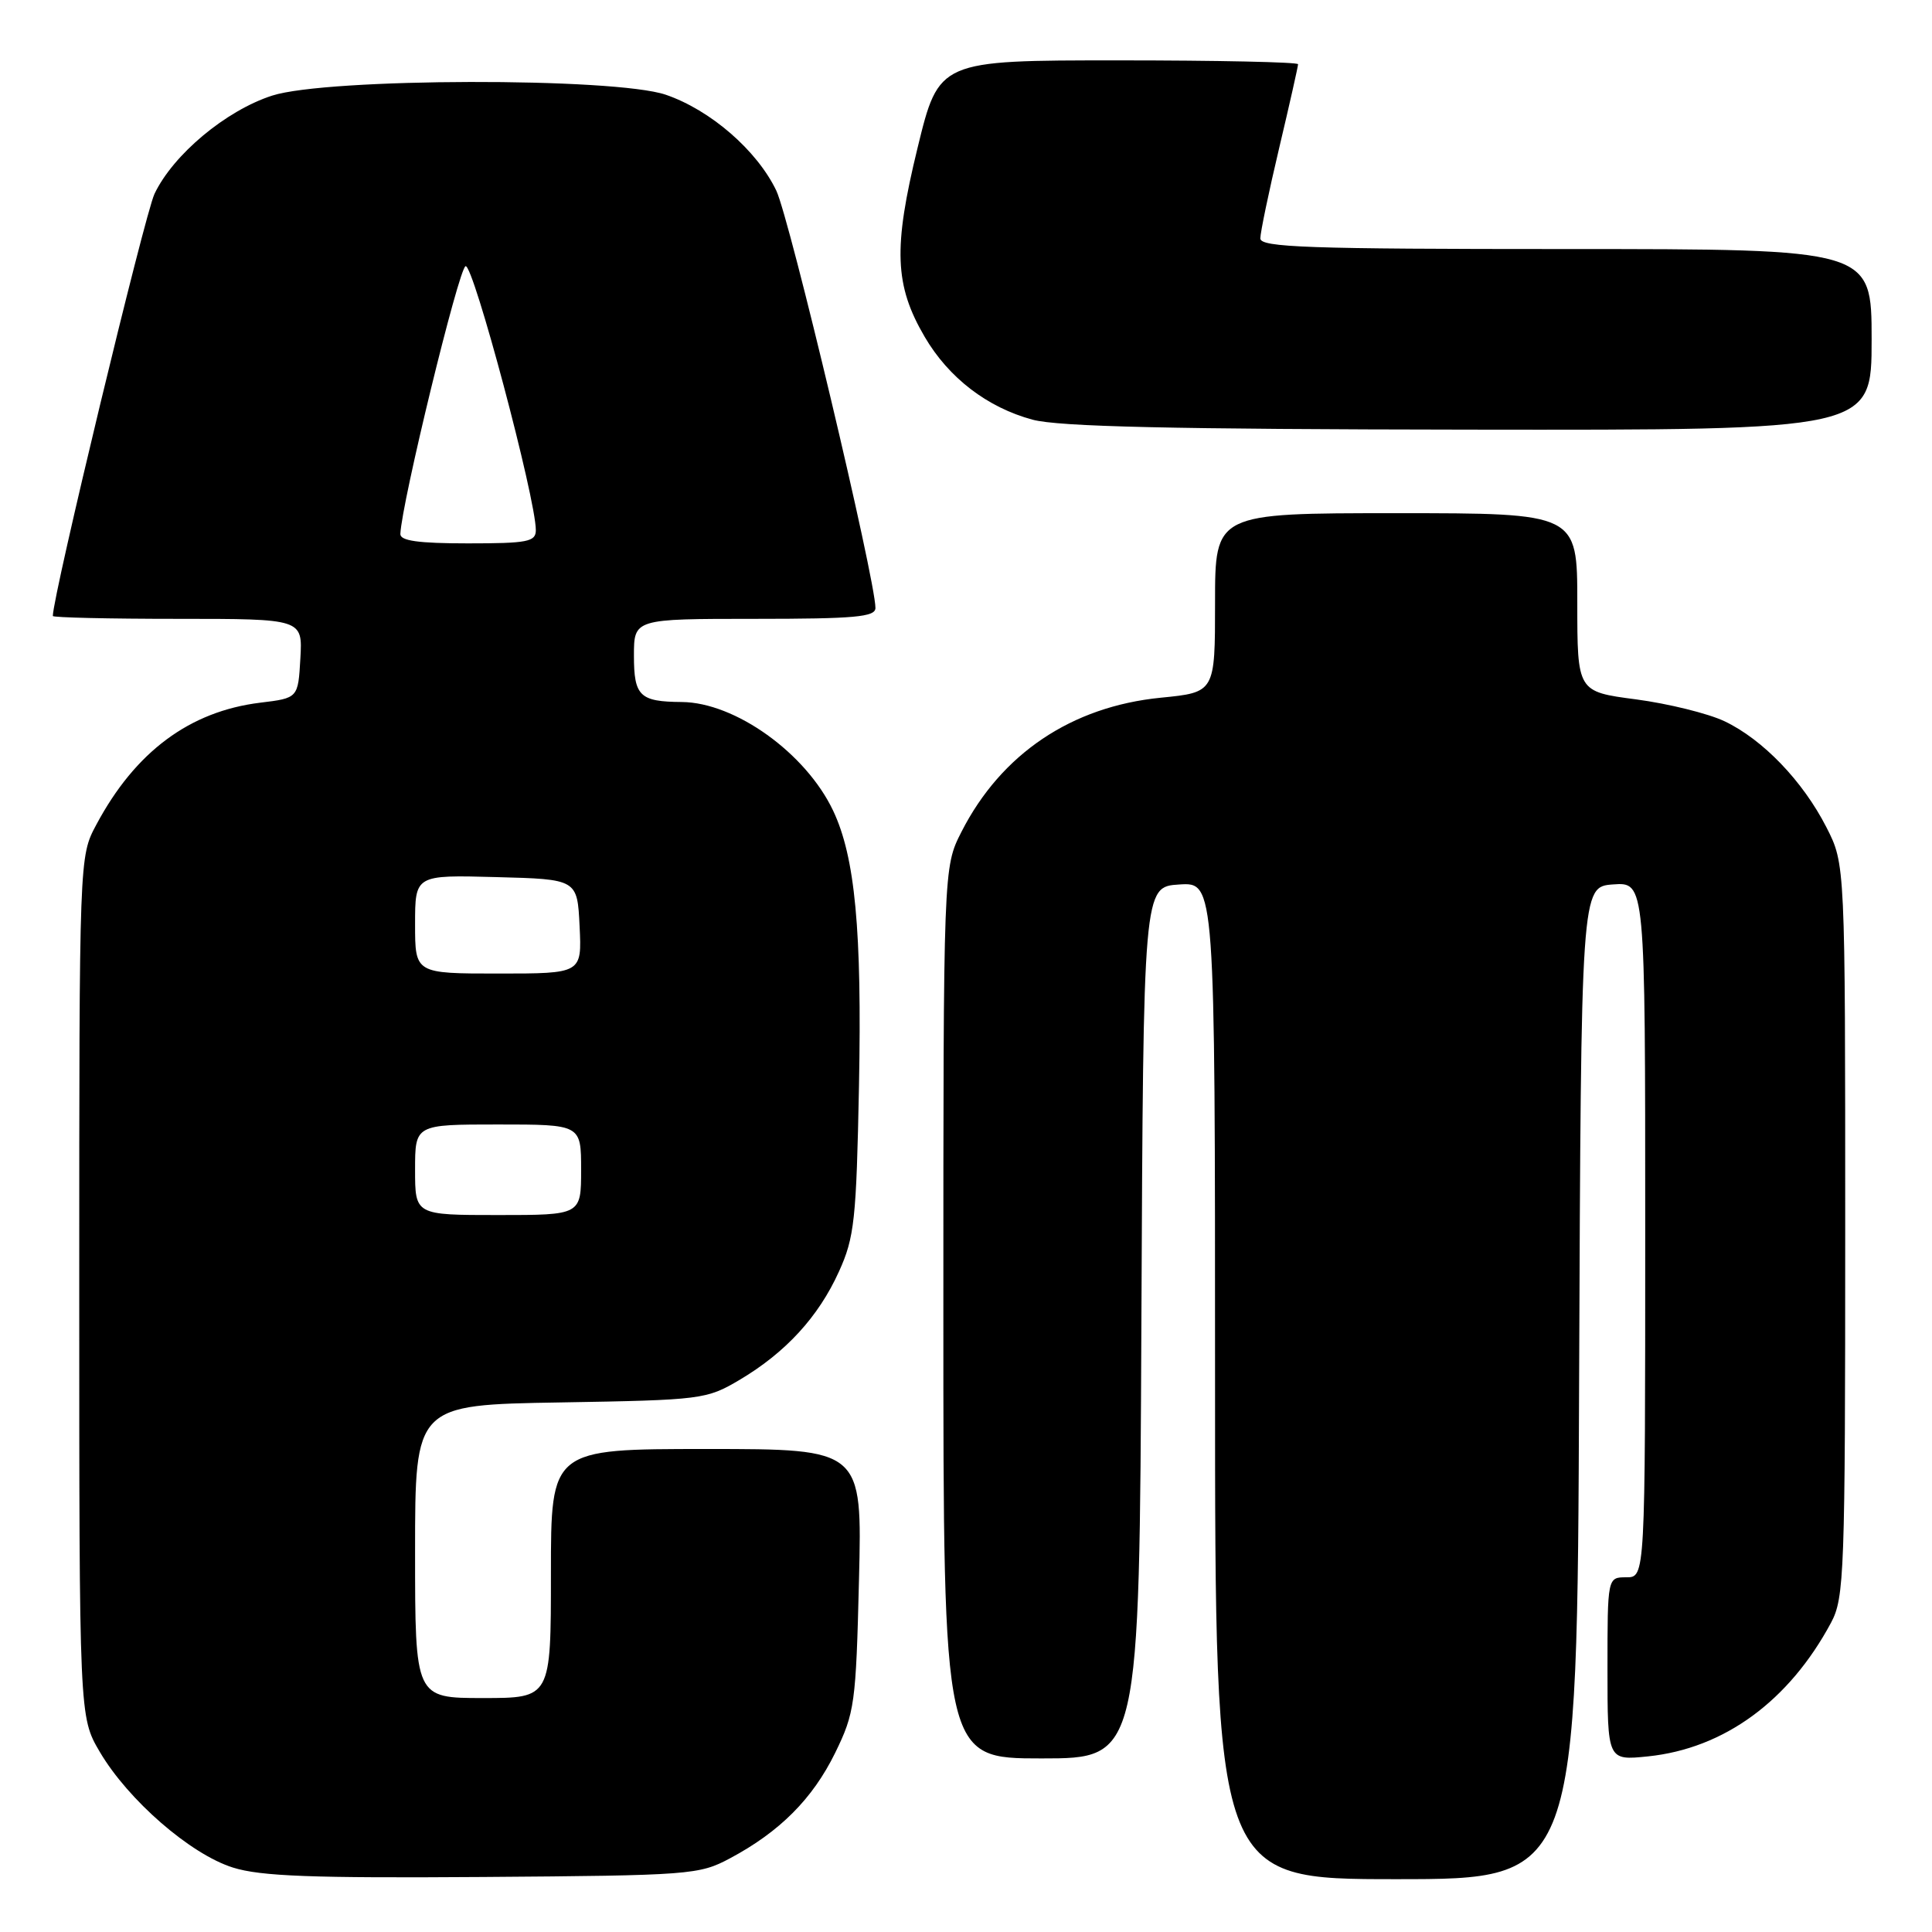 <?xml version="1.0" encoding="UTF-8" standalone="no"?>
<!DOCTYPE svg PUBLIC "-//W3C//DTD SVG 1.1//EN" "http://www.w3.org/Graphics/SVG/1.1/DTD/svg11.dtd" >
<svg xmlns="http://www.w3.org/2000/svg" xmlns:xlink="http://www.w3.org/1999/xlink" version="1.1" viewBox="0 0 256 256">
 <g >
 <path fill="currentColor"
d=" M 96.72 246.24 C 103.33 242.72 107.68 238.34 110.66 232.27 C 113.25 226.97 113.42 225.76 113.82 209.34 C 114.25 192.00 114.25 192.00 93.63 192.00 C 73.00 192.00 73.00 192.00 73.00 208.50 C 73.00 225.00 73.00 225.00 64.00 225.00 C 55.00 225.00 55.00 225.00 55.00 205.58 C 55.00 186.15 55.00 186.15 74.25 185.83 C 93.03 185.51 93.61 185.43 98.00 182.84 C 104.10 179.22 108.45 174.49 111.16 168.50 C 113.22 163.97 113.47 161.65 113.82 143.90 C 114.22 123.29 113.31 113.56 110.39 107.41 C 106.78 99.79 97.40 93.07 90.33 93.02 C 84.77 92.98 84.00 92.24 84.00 86.89 C 84.00 82.00 84.00 82.00 100.00 82.00 C 113.28 82.00 116.00 81.75 116.00 80.56 C 116.00 76.77 104.64 28.98 102.86 25.25 C 100.30 19.92 94.14 14.58 88.21 12.55 C 81.40 10.24 43.34 10.32 36.06 12.67 C 29.93 14.65 22.95 20.48 20.47 25.69 C 19.17 28.45 7.00 78.95 7.00 81.62 C 7.00 81.83 14.45 82.00 23.55 82.00 C 40.10 82.00 40.10 82.00 39.80 87.25 C 39.50 92.50 39.50 92.50 34.48 93.11 C 25.12 94.26 17.92 99.61 12.76 109.28 C 10.50 113.50 10.50 113.50 10.50 170.50 C 10.50 227.50 10.50 227.50 13.22 232.13 C 16.98 238.52 25.23 245.69 30.86 247.46 C 34.54 248.62 41.38 248.87 64.00 248.71 C 91.46 248.51 92.65 248.42 96.72 246.24 Z  M 209.24 183.25 C 209.50 117.50 209.50 117.50 213.75 117.19 C 218.00 116.89 218.00 116.89 218.00 162.94 C 218.00 209.00 218.00 209.00 215.50 209.00 C 213.00 209.00 213.00 209.00 213.00 221.14 C 213.00 233.28 213.00 233.28 218.36 232.73 C 228.45 231.69 237.06 225.40 242.63 215.00 C 244.38 211.72 244.50 208.51 244.50 163.00 C 244.50 114.50 244.50 114.50 242.01 109.62 C 238.88 103.49 233.57 97.97 228.49 95.56 C 226.33 94.54 221.07 93.24 216.78 92.67 C 209.00 91.65 209.00 91.65 209.00 79.82 C 209.00 68.00 209.00 68.00 185.00 68.00 C 161.00 68.00 161.00 68.00 161.00 79.87 C 161.00 91.74 161.00 91.74 153.81 92.45 C 141.98 93.62 132.66 99.89 127.40 110.22 C 125.00 114.93 125.00 114.93 125.00 173.97 C 125.00 233.00 125.00 233.00 137.99 233.00 C 150.98 233.00 150.98 233.00 151.24 175.25 C 151.50 117.50 151.50 117.50 156.25 117.20 C 161.00 116.89 161.00 116.89 161.00 182.95 C 161.00 249.00 161.00 249.00 184.99 249.00 C 208.99 249.00 208.99 249.00 209.24 183.25 Z  M 248.00 45.00 C 248.00 33.00 248.00 33.00 207.50 33.00 C 173.30 33.00 167.00 32.78 167.00 31.59 C 167.00 30.81 168.12 25.42 169.50 19.60 C 170.88 13.78 172.00 8.79 172.00 8.51 C 172.00 8.23 161.29 8.00 148.21 8.00 C 124.41 8.00 124.41 8.00 121.58 19.60 C 118.34 32.88 118.53 37.81 122.53 44.64 C 125.71 50.07 130.82 53.99 136.82 55.61 C 140.29 56.54 155.25 56.88 194.75 56.93 C 248.00 57.00 248.00 57.00 248.00 45.00 Z  M 55.00 155.00 C 55.00 149.00 55.00 149.00 66.00 149.00 C 77.00 149.00 77.00 149.00 77.00 155.00 C 77.00 161.00 77.00 161.00 66.00 161.00 C 55.00 161.00 55.00 161.00 55.00 155.00 Z  M 55.00 122.47 C 55.00 115.93 55.00 115.93 65.75 116.22 C 76.50 116.50 76.50 116.50 76.80 122.75 C 77.10 129.00 77.10 129.00 66.05 129.00 C 55.00 129.00 55.00 129.00 55.00 122.47 Z  M 53.05 70.75 C 53.21 66.66 60.78 35.57 61.69 35.27 C 62.71 34.93 71.01 66.09 71.00 70.25 C 71.00 71.79 69.90 72.00 62.00 72.00 C 55.44 72.00 53.01 71.66 53.05 70.75 Z "/>
</g>
</svg>